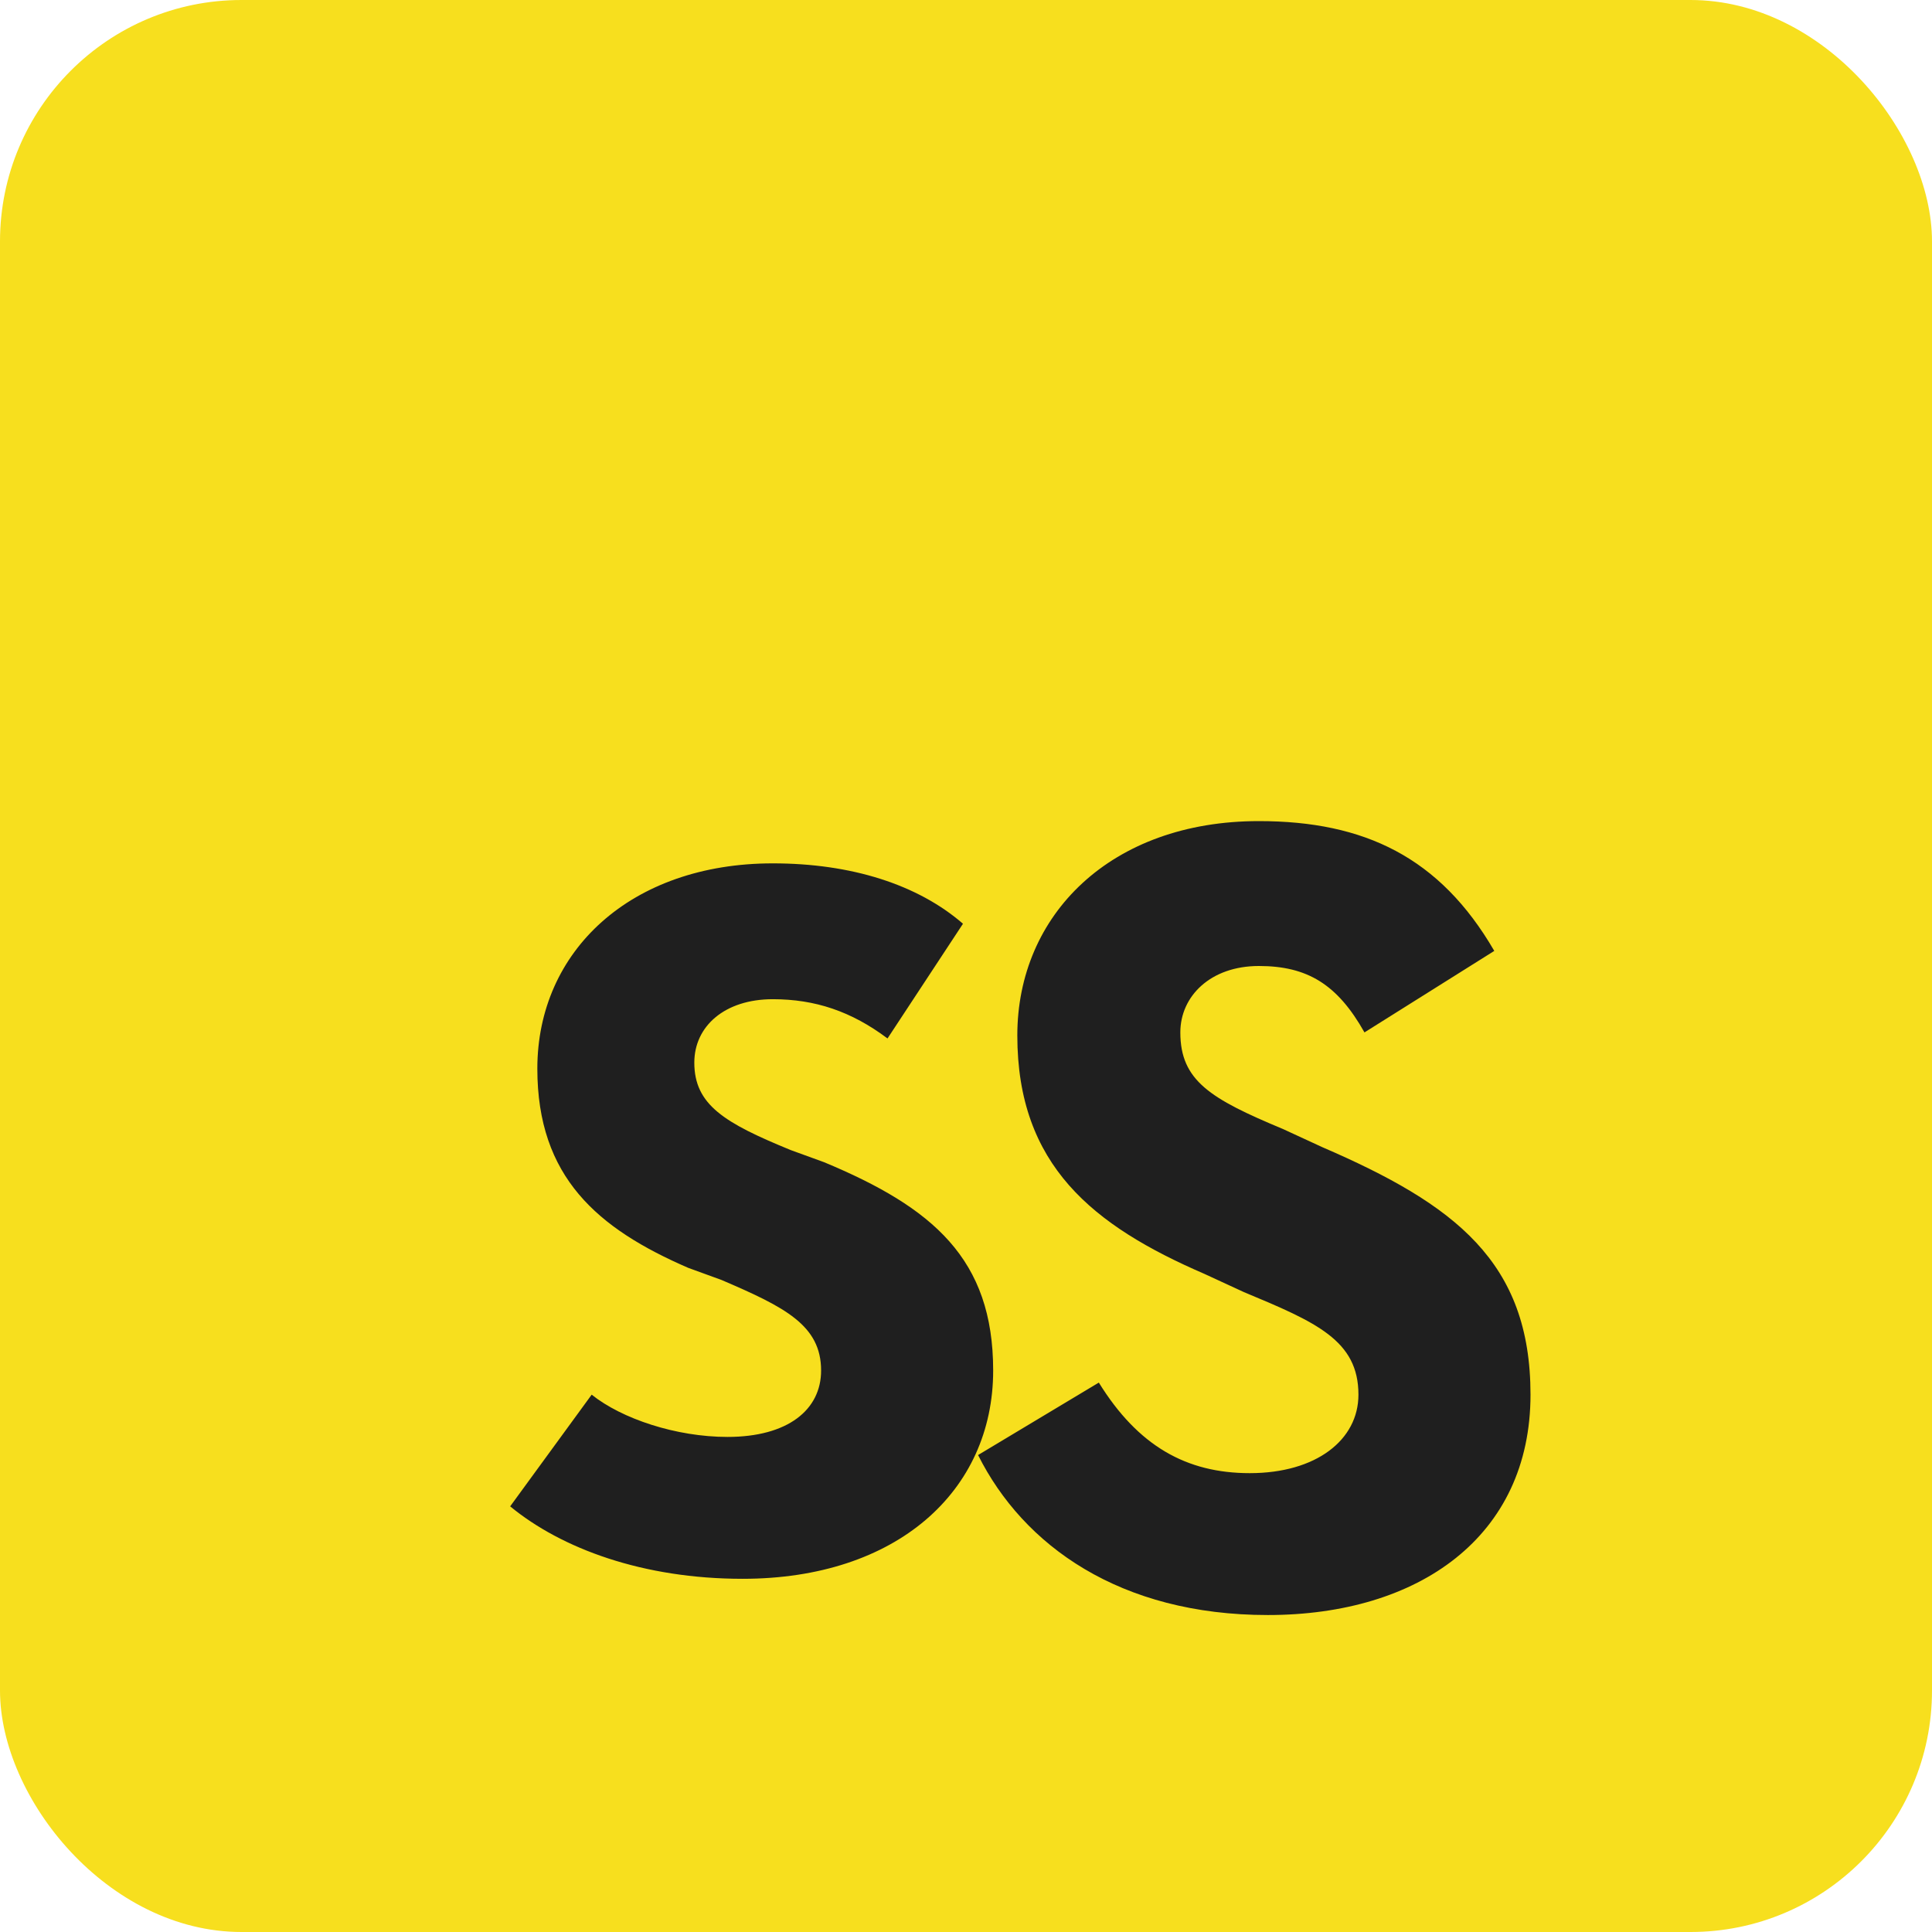 <svg xmlns="http://www.w3.org/2000/svg" viewBox="0 0 64 64" role="img" aria-labelledby="title">
  <title>JavaScript</title>
  <rect width="64" height="64" rx="8" fill="#f7df1e"/>
  <path fill="#1f1f1f" d="M36.4 45.8c1.3 2.1 2.9 3 5 3 2.2 0 3.6-1.1 3.6-2.6 0-1.8-1.4-2.4-3.8-3.4l-1.3-.6c-3.7-1.6-6.2-3.6-6.2-7.9 0-4 3.1-7.1 8-7.1 3.5 0 6 1.2 7.8 4.3l-4.3 2.7c-.9-1.6-1.9-2.2-3.5-2.2-1.6 0-2.6 1-2.6 2.2 0 1.6 1 2.2 3.4 3.2l1.3.6c4.4 1.9 6.9 3.8 6.9 8.2 0 4.7-3.7 7.3-8.7 7.3-4.9 0-8.1-2.3-9.6-5.3zm-16.8.4c1 .8 2.8 1.4 4.5 1.4 2 0 3.1-.9 3.1-2.2 0-1.5-1.2-2.1-3.3-3l-1.1-.4c-3-1.3-5-3-5-6.6 0-3.9 3.1-6.8 7.8-6.8 2.6 0 4.8.7 6.3 2l-2.5 3.8c-1.2-.9-2.4-1.3-3.8-1.3-1.6 0-2.6.9-2.6 2.1 0 1.4 1 2 3.2 2.9l1.1.4c3.6 1.5 5.6 3.2 5.6 6.9 0 4-3.2 6.9-8.3 6.9-3.3 0-6-1-7.7-2.4z"/>
</svg>
